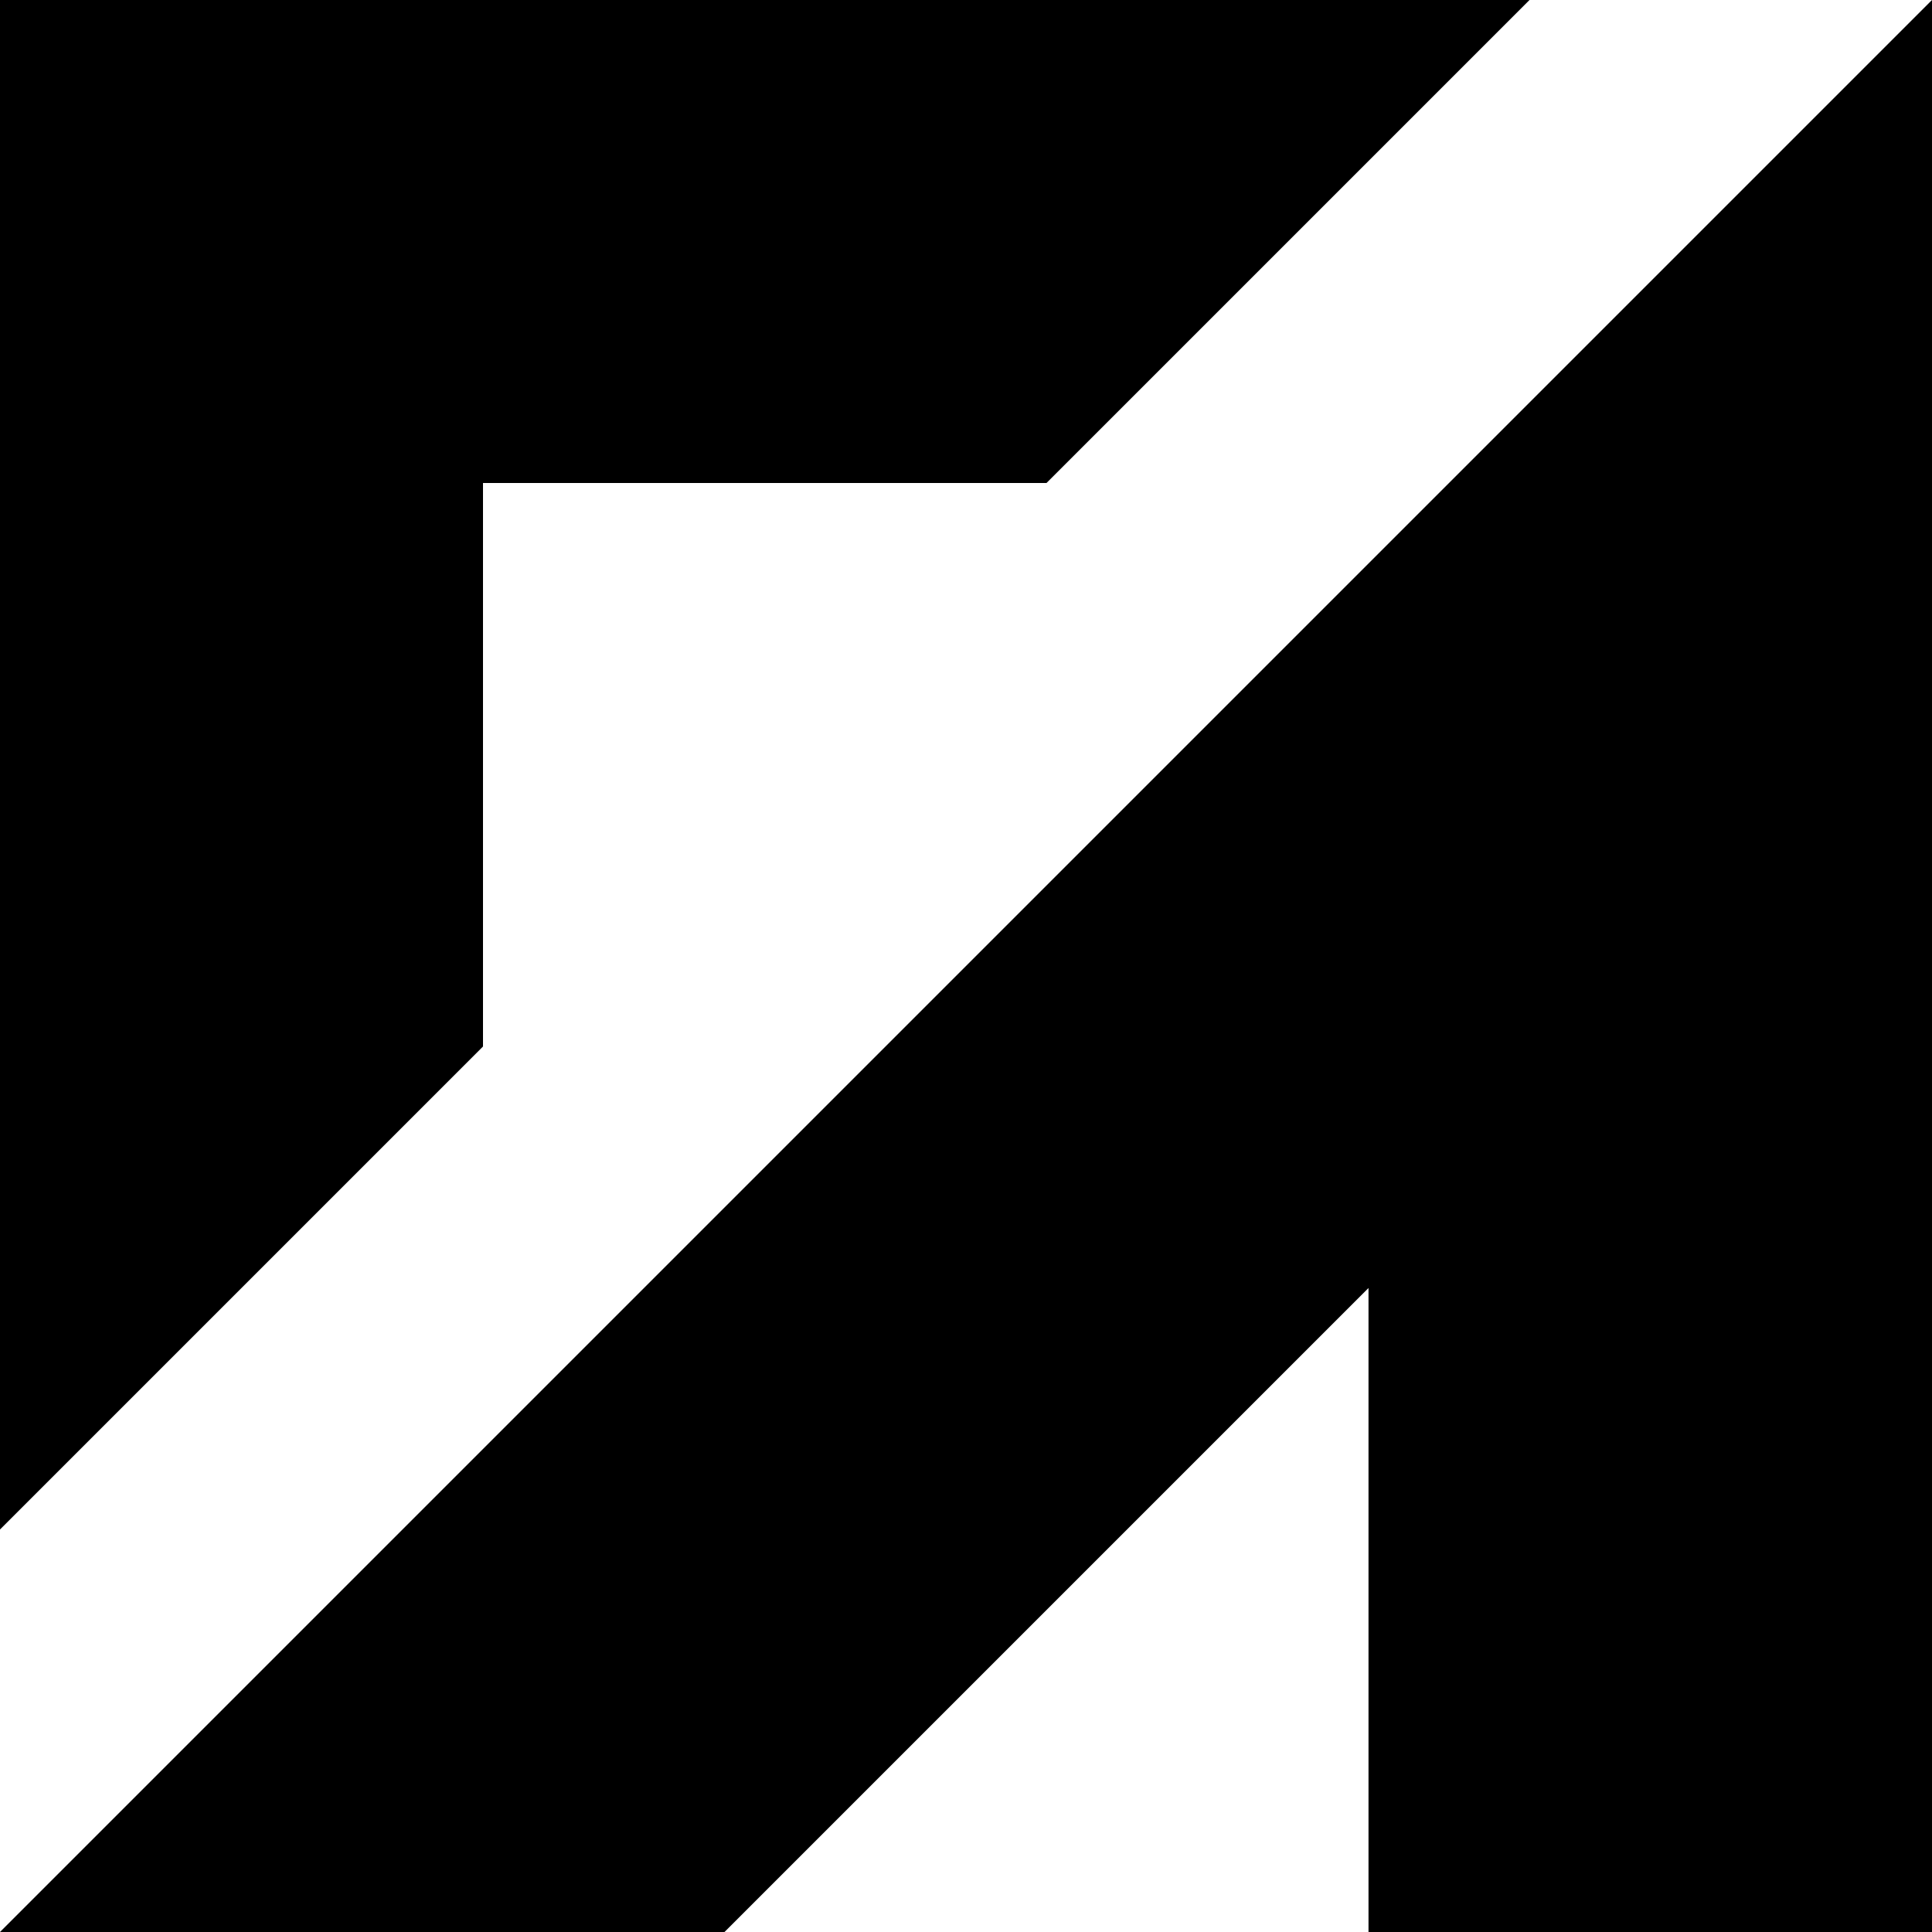 <?xml version="1.0" encoding="UTF-8"?>
<svg id="Layer_2" data-name="Layer 2" xmlns="http://www.w3.org/2000/svg" viewBox="0 0 216 216">
  <defs>
    <style>
      .cls-1 {
        stroke-width: 0px;
      }
    </style>
  </defs>
  <g id="Layer_1-2" data-name="Layer 1">
    <g>
      <polygon class="cls-1" points="0 216 216 0 216 216 153 216 153 144 81 216 0 216"/>
      <polygon class="cls-1" points="171 0 54 0 0 0 0 54 0 171 54 117 54 54 117 54 171 0"/>
    </g>
  </g>
</svg>